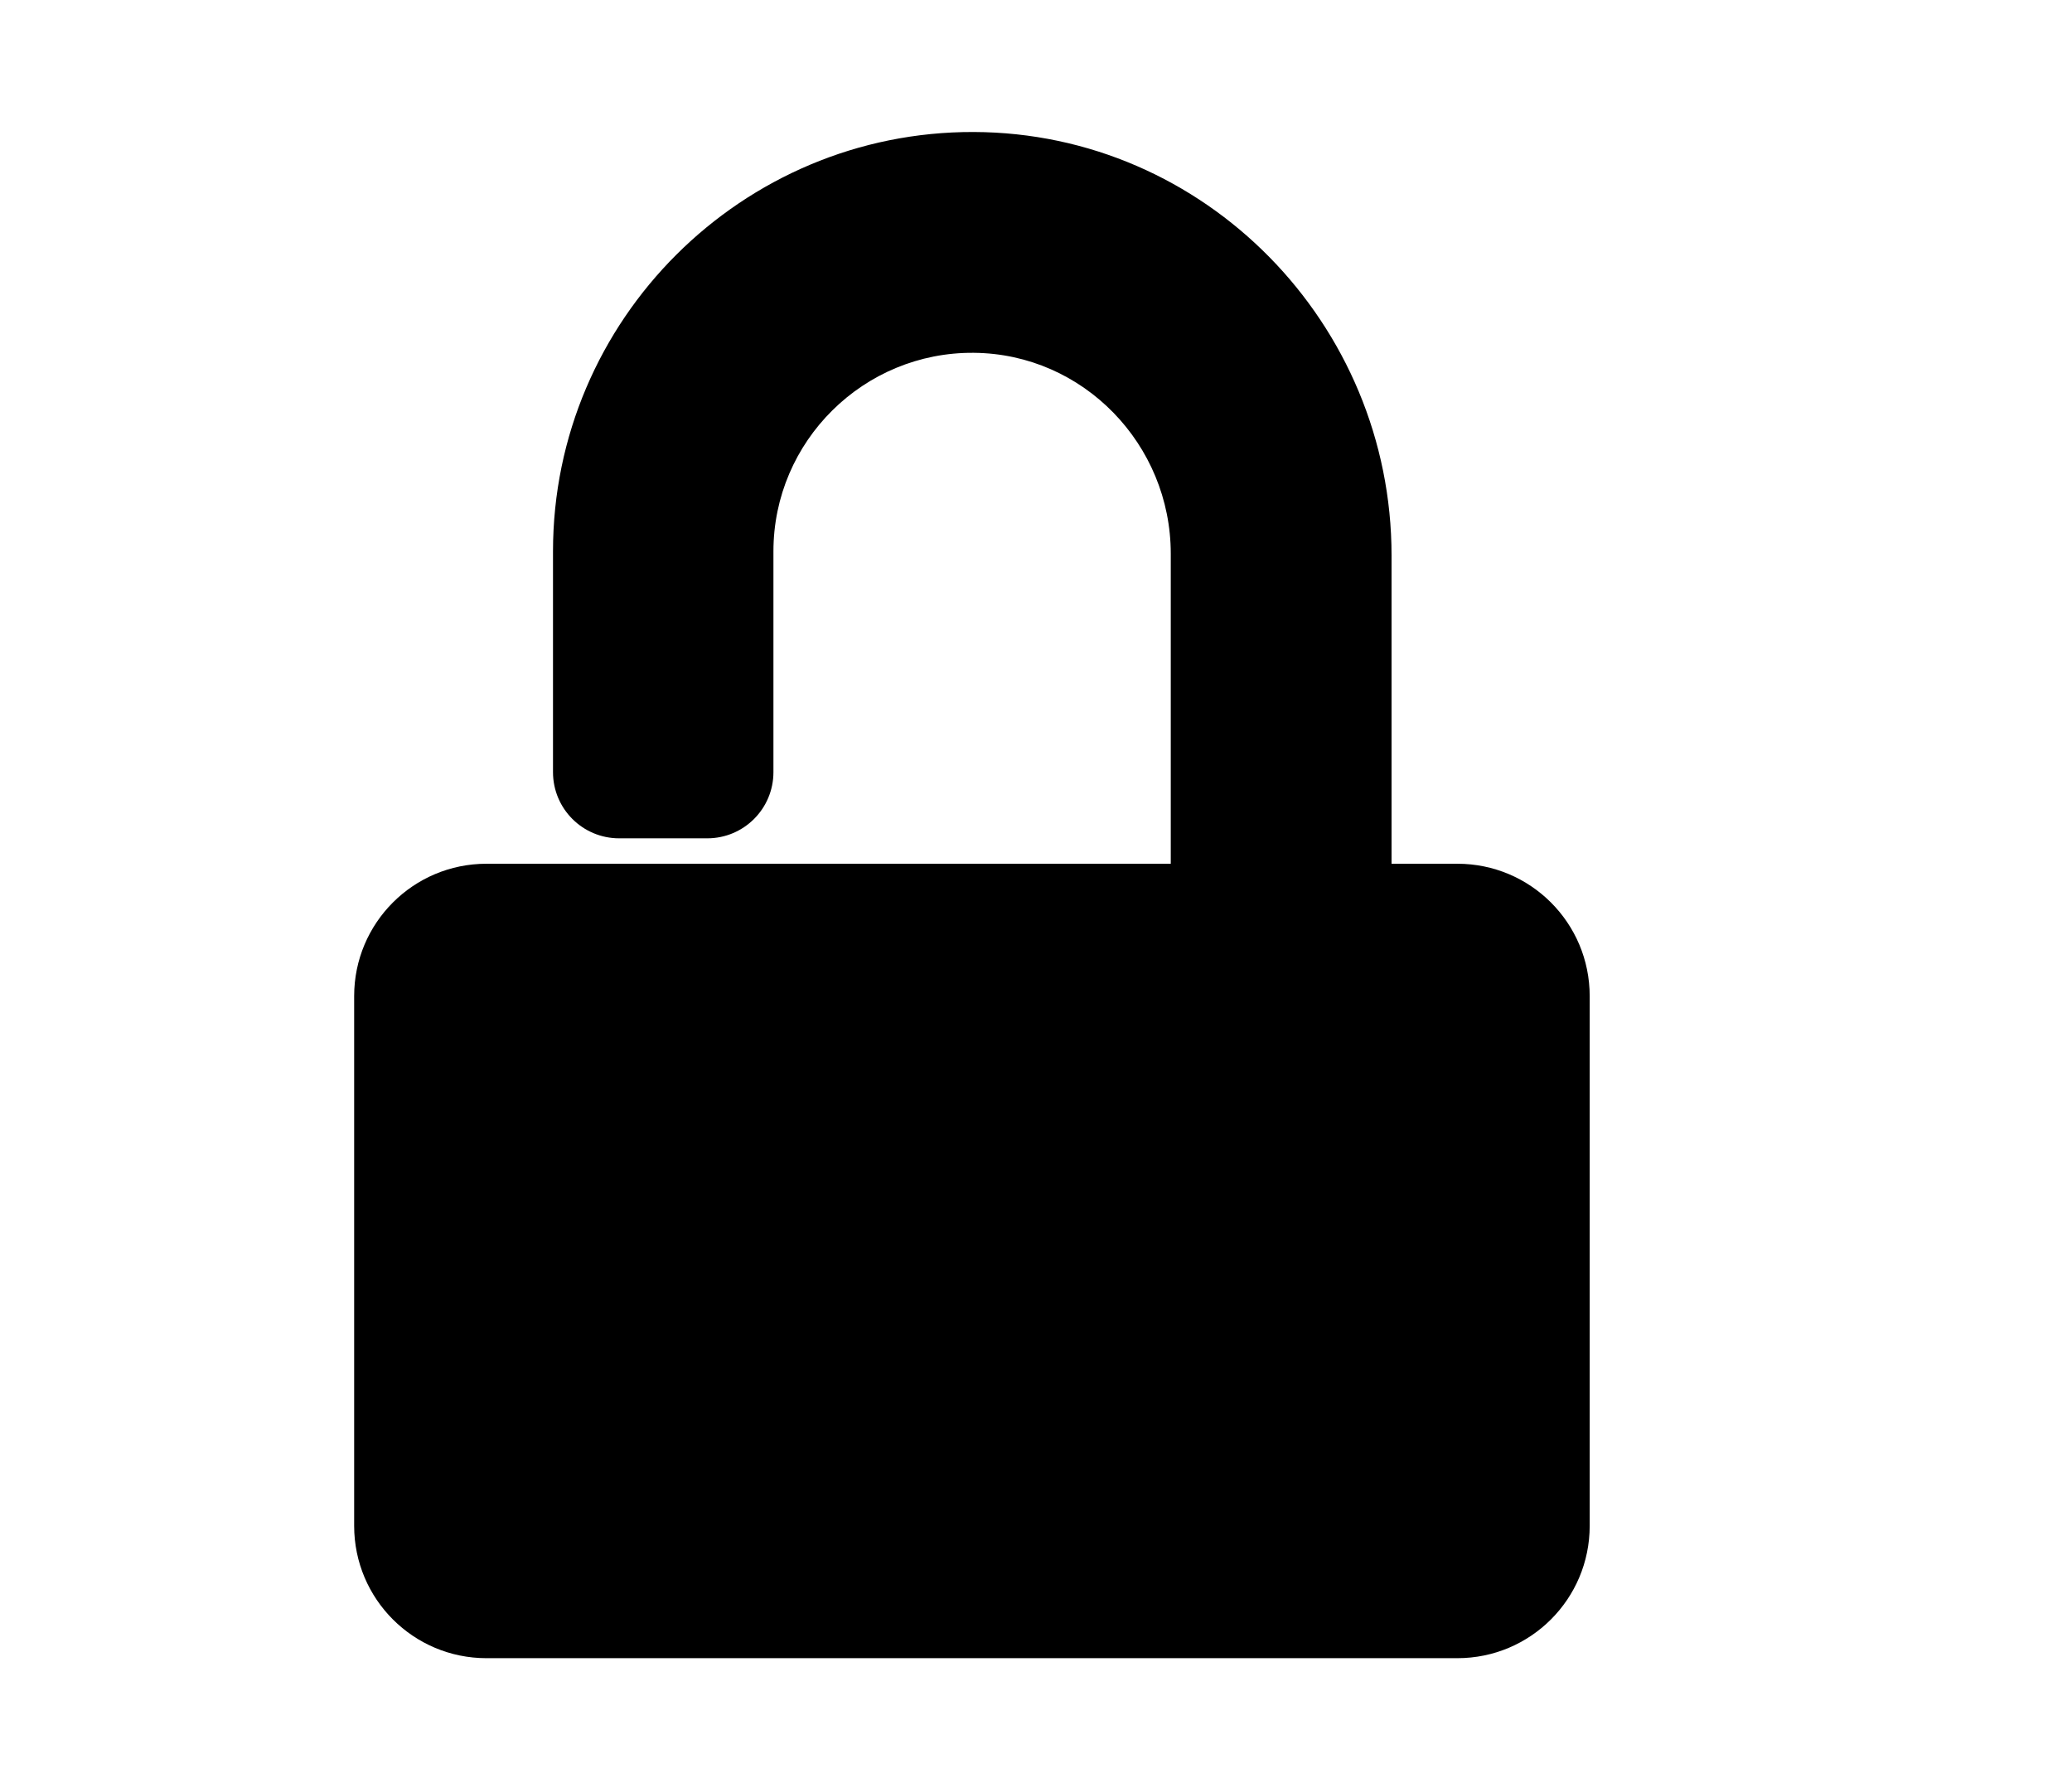 <?xml version="1.0" encoding="utf-8"?>
<!-- Generator: Adobe Illustrator 21.0.0, SVG Export Plug-In . SVG Version: 6.00 Build 0)  -->
<svg version="1.1" id="Calque_1" xmlns="http://www.w3.org/2000/svg" xmlns:xlink="http://www.w3.org/1999/xlink" x="0px" y="0px"
	 viewBox="0 0 595 512" style="enable-background:new 0 0 595 512;" xml:space="preserve">
<style type="text/css">
	.st0{display:none;}
</style>
<path class="st0" d="M399.5,248v-89c0-31.4,25.1-57.4,56.5-57.7c31.7-0.3,57.6,25.4,57.6,57v63.4c0,10.5,8.5,19,19,19H558
	c10.5,0,19-8.5,19-19v-63.4c0-66.5-54.3-120.6-120.8-120.4c-66.5,0.2-120,55.1-120,121.6V248H399.5z"/>
<path d="M336.2,248v-89c0-31.4-25.1-57.4-56.5-57.7c-31.7-0.3-57.6,25.4-57.6,57v63.4c0,10.5-8.5,19-19,19h-25.3
	c-10.5,0-19-8.5-19-19v-63.4c0-66.5,54.3-120.6,120.8-120.4c66.5,0.2,120,55.1,120,121.6V248"/>
<path d="M399.5,248h19c21,0,38,17,38,38v152.1c0,21-17,38-38,38H139.7c-21,0-38-17-38-38V286c0-21,17-38,38-38h177.4h19H399.5z"/>
<path class="st0" d="M-299.5,168c0-38.5,30.4-70.1,68.5-71.9c41.2-2,75.5,31.7,75.5,73v70.9c0,0,0,0.1,0.1,0.1h79.9
	c0,0,0.1,0,0.1-0.1v-70.4c0-85.3-69.5-155-154.7-153.6c-82.6,1.4-149.3,69.1-149.3,152v71.9c0,0,0,0.1,0.1,0.1h79.9
	c0,0,0.1,0,0.1-0.1V168z"/>
</svg>
